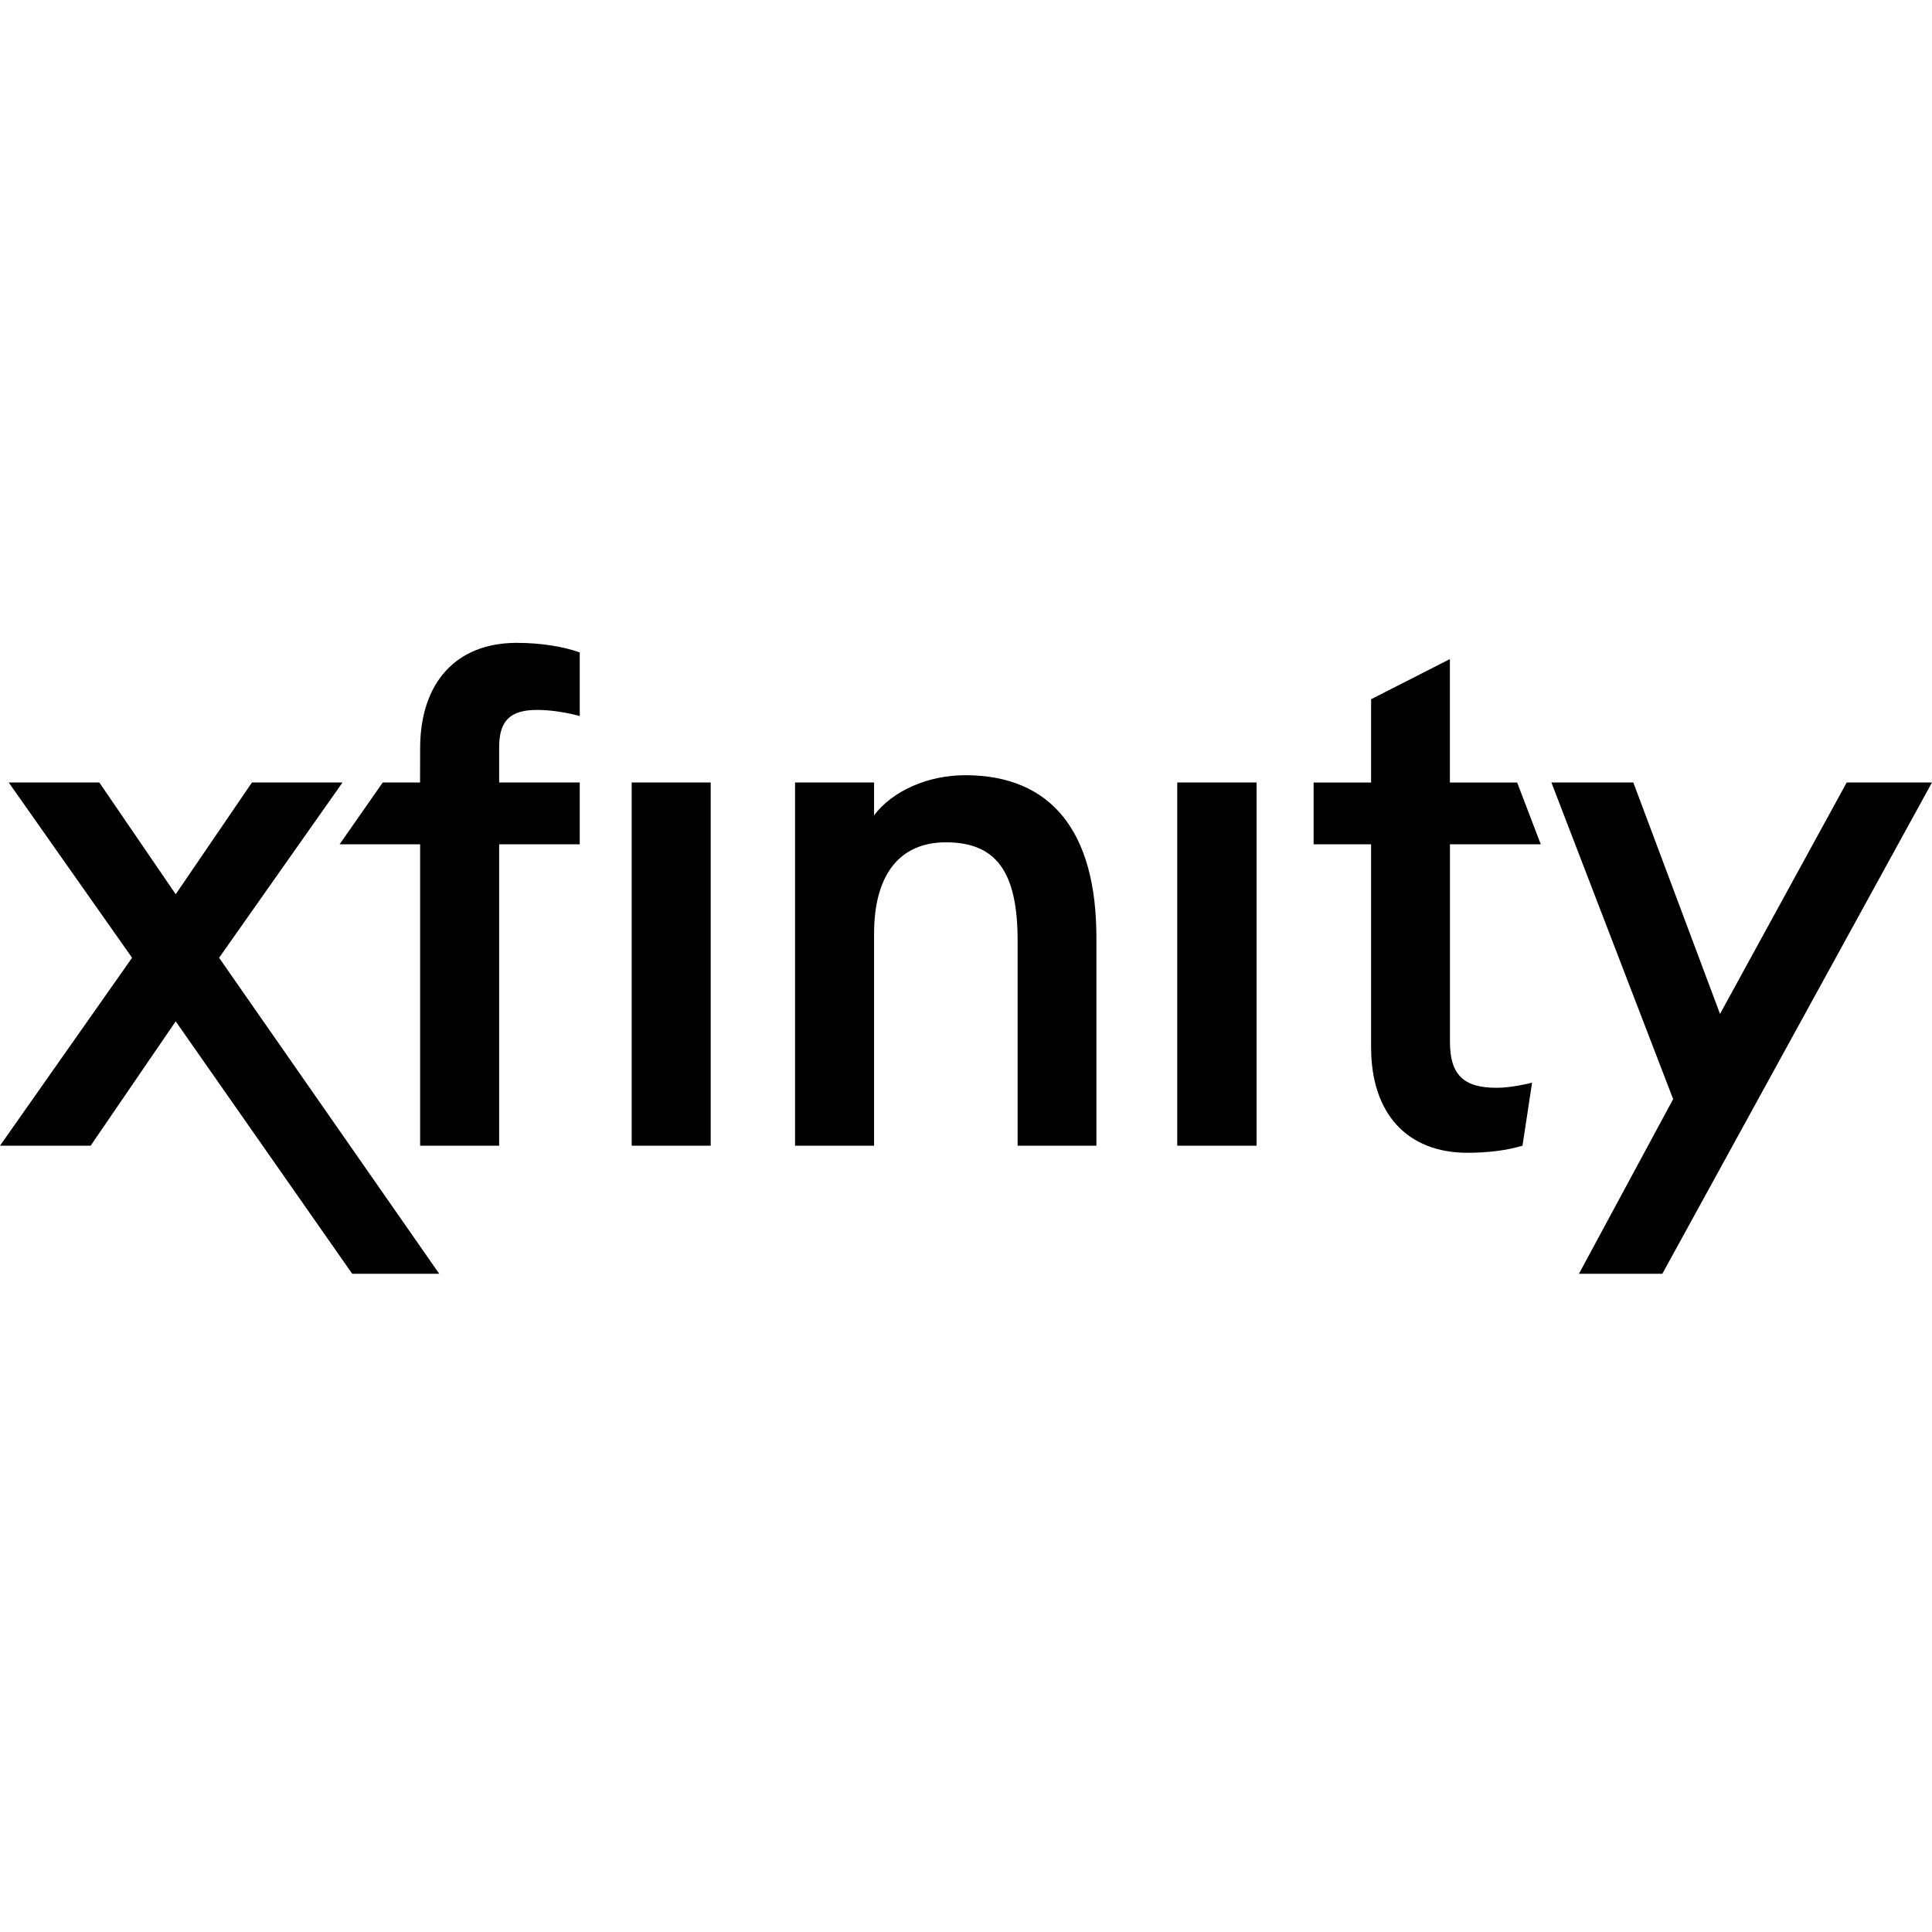 <svg xmlns="http://www.w3.org/2000/svg"  viewBox="0 0 50 50" width="50px" height="50px"><path d="M 13.373 16.637 C 11.807 16.637 10.873 17.662 10.873 19.371 L 10.871 20.25 L 9.906 20.25 L 8.789 21.85 L 10.873 21.85 L 10.873 29.65 L 12.918 29.65 L 12.918 21.85 L 15.004 21.85 L 15.004 20.25 L 12.918 20.25 L 12.918 19.34 C 12.918 18.652 13.204 18.373 13.898 18.373 C 14.297 18.373 14.711 18.451 15.004 18.531 L 15.004 16.885 C 14.585 16.735 14.003 16.637 13.373 16.637 z M 37.523 17.057 L 35.484 18.096 L 35.484 20.252 L 33.996 20.252 L 33.996 21.85 L 35.484 21.85 L 35.484 27.104 C 35.484 28.819 36.417 29.834 37.979 29.834 C 38.497 29.834 39.012 29.771 39.402 29.65 L 39.65 28.02 C 39.533 28.049 39.106 28.152 38.727 28.152 C 37.876 28.152 37.525 27.812 37.525 26.965 L 37.525 21.85 L 39.875 21.85 L 39.264 20.252 L 37.523 20.252 L 37.523 17.057 z M 24.977 20.062 C 24.015 20.062 23.097 20.468 22.621 21.1 L 22.621 20.25 L 20.576 20.25 L 20.576 29.65 L 22.621 29.65 L 22.621 24.164 C 22.621 22.64 23.28 21.799 24.479 21.799 C 25.78 21.799 26.336 22.56 26.336 24.342 L 26.336 29.65 L 28.375 29.65 L 28.375 24.27 C 28.376 21.516 27.205 20.062 24.977 20.062 z M 0.225 20.25 L 3.418 24.787 L 0 29.65 L 2.346 29.65 L 4.547 26.432 L 9.115 32.965 L 11.367 32.965 L 5.67 24.787 L 8.865 20.25 L 6.521 20.25 L 4.547 23.143 L 2.57 20.25 L 0.225 20.25 z M 16.348 20.25 L 16.348 29.65 L 18.393 29.65 L 18.393 29.121 L 18.393 20.25 L 16.348 20.25 z M 30.467 20.25 L 30.467 29.65 L 32.52 29.65 L 32.52 20.25 L 30.467 20.25 z M 40.15 20.25 L 43.301 28.445 L 40.863 32.965 L 43.021 32.965 L 50 20.25 L 47.793 20.25 L 44.514 26.24 L 42.27 20.25 L 40.15 20.25 z"/></svg>
